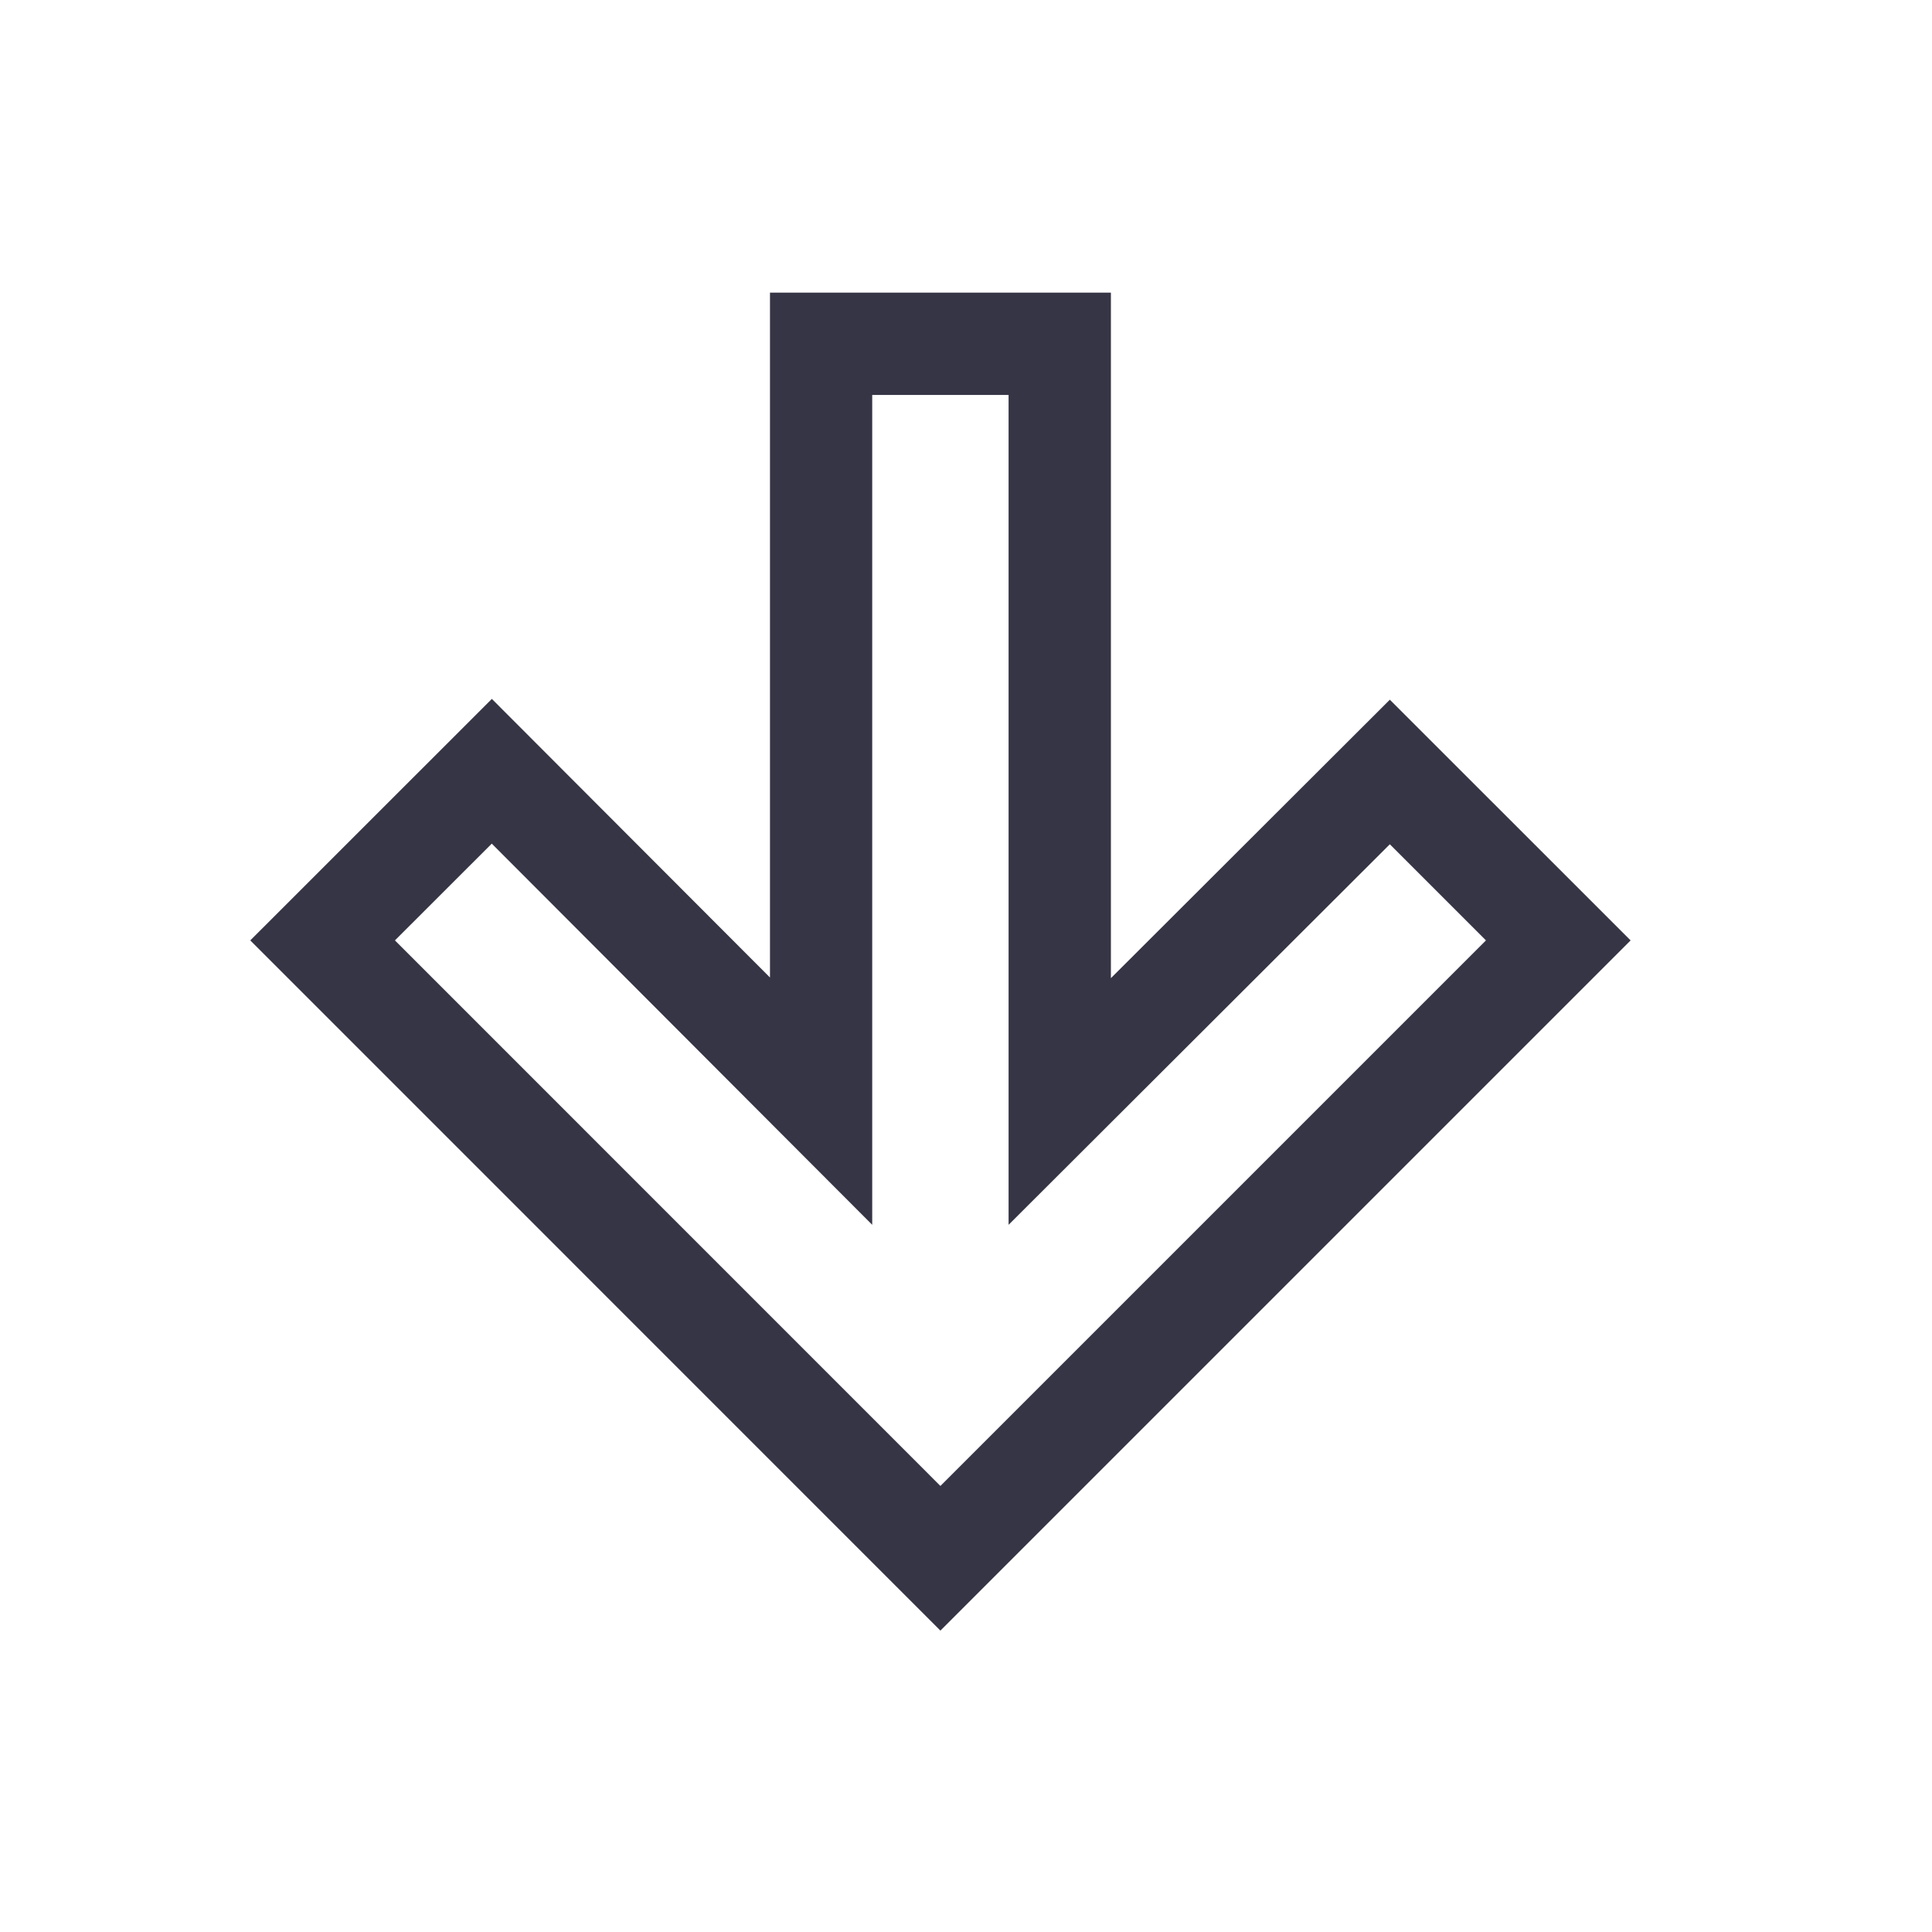 <svg width="24" height="24" viewBox="0 0 24 24" fill="none" xmlns="http://www.w3.org/2000/svg">
<path fill-rule="evenodd" clip-rule="evenodd" d="M13.8 3.635H9.565V12.143L6.11 8.682L3.109 11.682L11.682 20.256L20.256 11.682L17.265 8.692L13.8 12.151V3.635ZM17.265 10.488L18.459 11.682L11.682 18.459L4.906 11.682L6.109 10.48L10.835 15.215V4.906H12.529V15.215L17.265 10.488Z" fill="#363545"/>
</svg>
